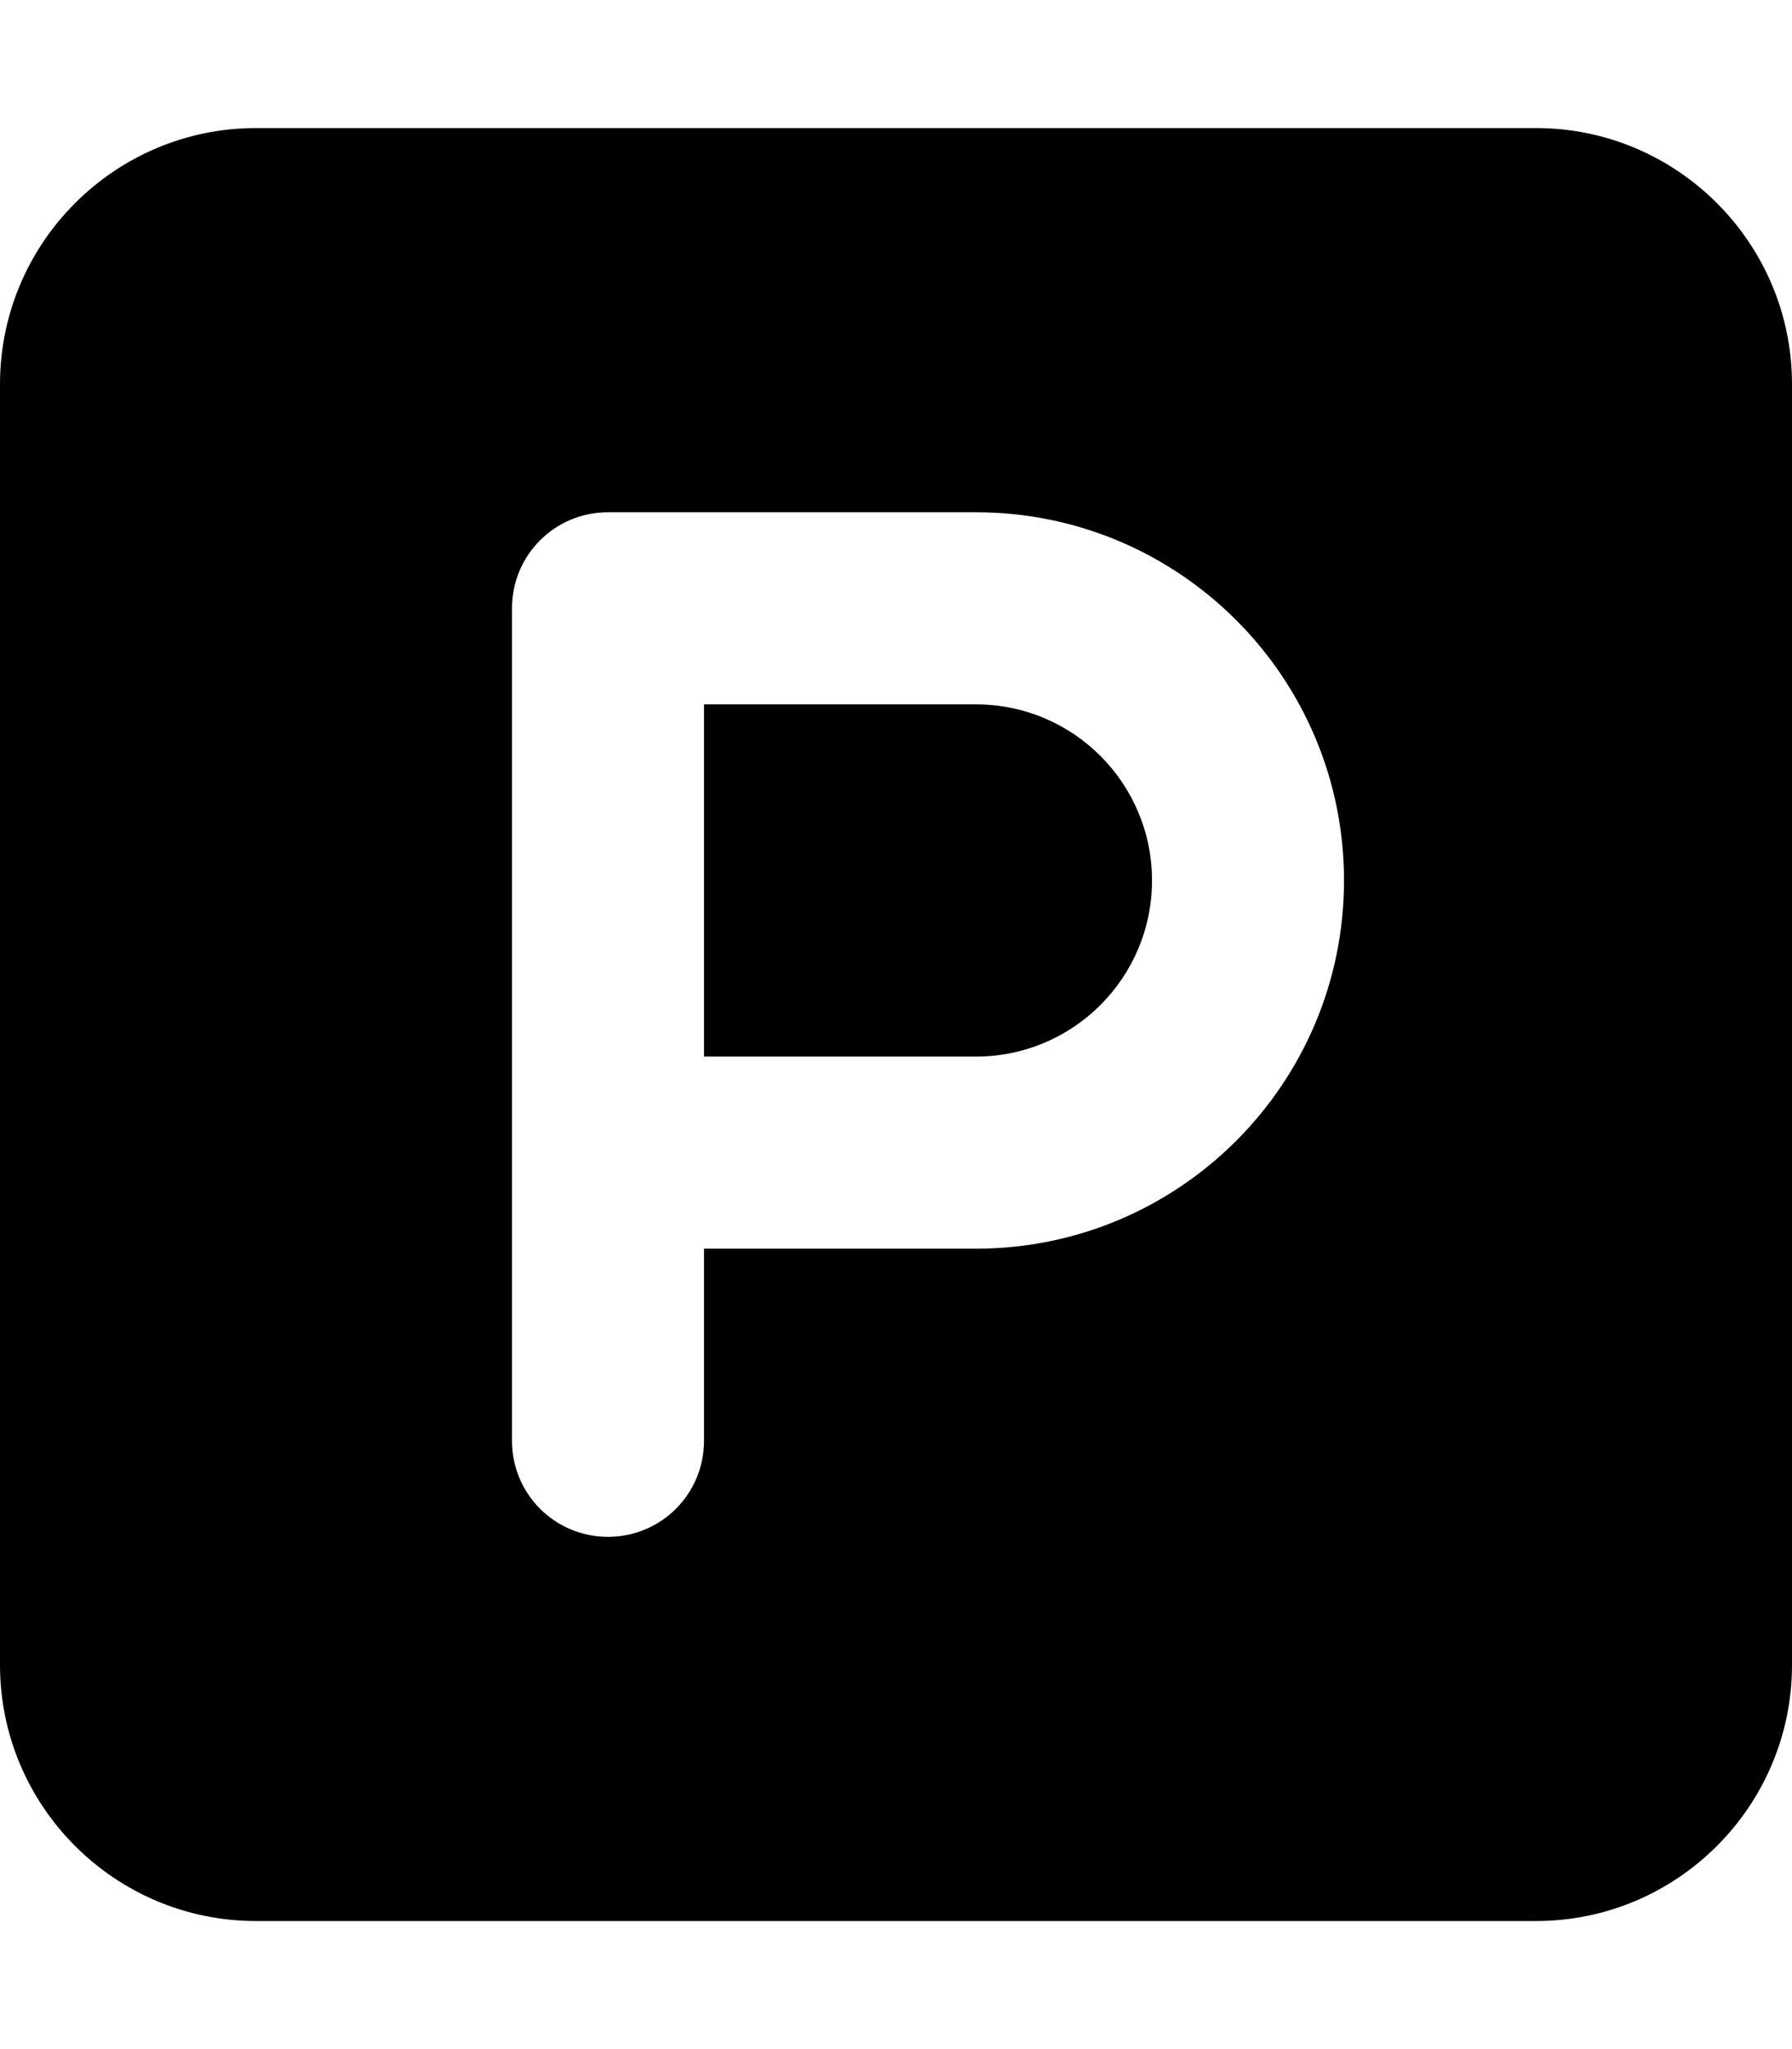 <svg xmlns="http://www.w3.org/2000/svg" viewBox="0 0 448 512"><path d="M64 32C28.7 32 0 60.7 0 96L0 416c0 35.3 28.7 64 64 64l320 0c35.3 0 64-28.7 64-64l0-320c0-35.3-28.7-64-64-64L64 32zm88 96l92 0c50.8 0 92 41.2 92 92s-41.2 92-92 92l-68 0 0 48c0 13.3-10.7 24-24 24s-24-10.7-24-24l0-72 0-136c0-13.3 10.7-24 24-24zm92 136c24.3 0 44-19.7 44-44s-19.7-44-44-44l-68 0 0 88 68 0z"/></svg>